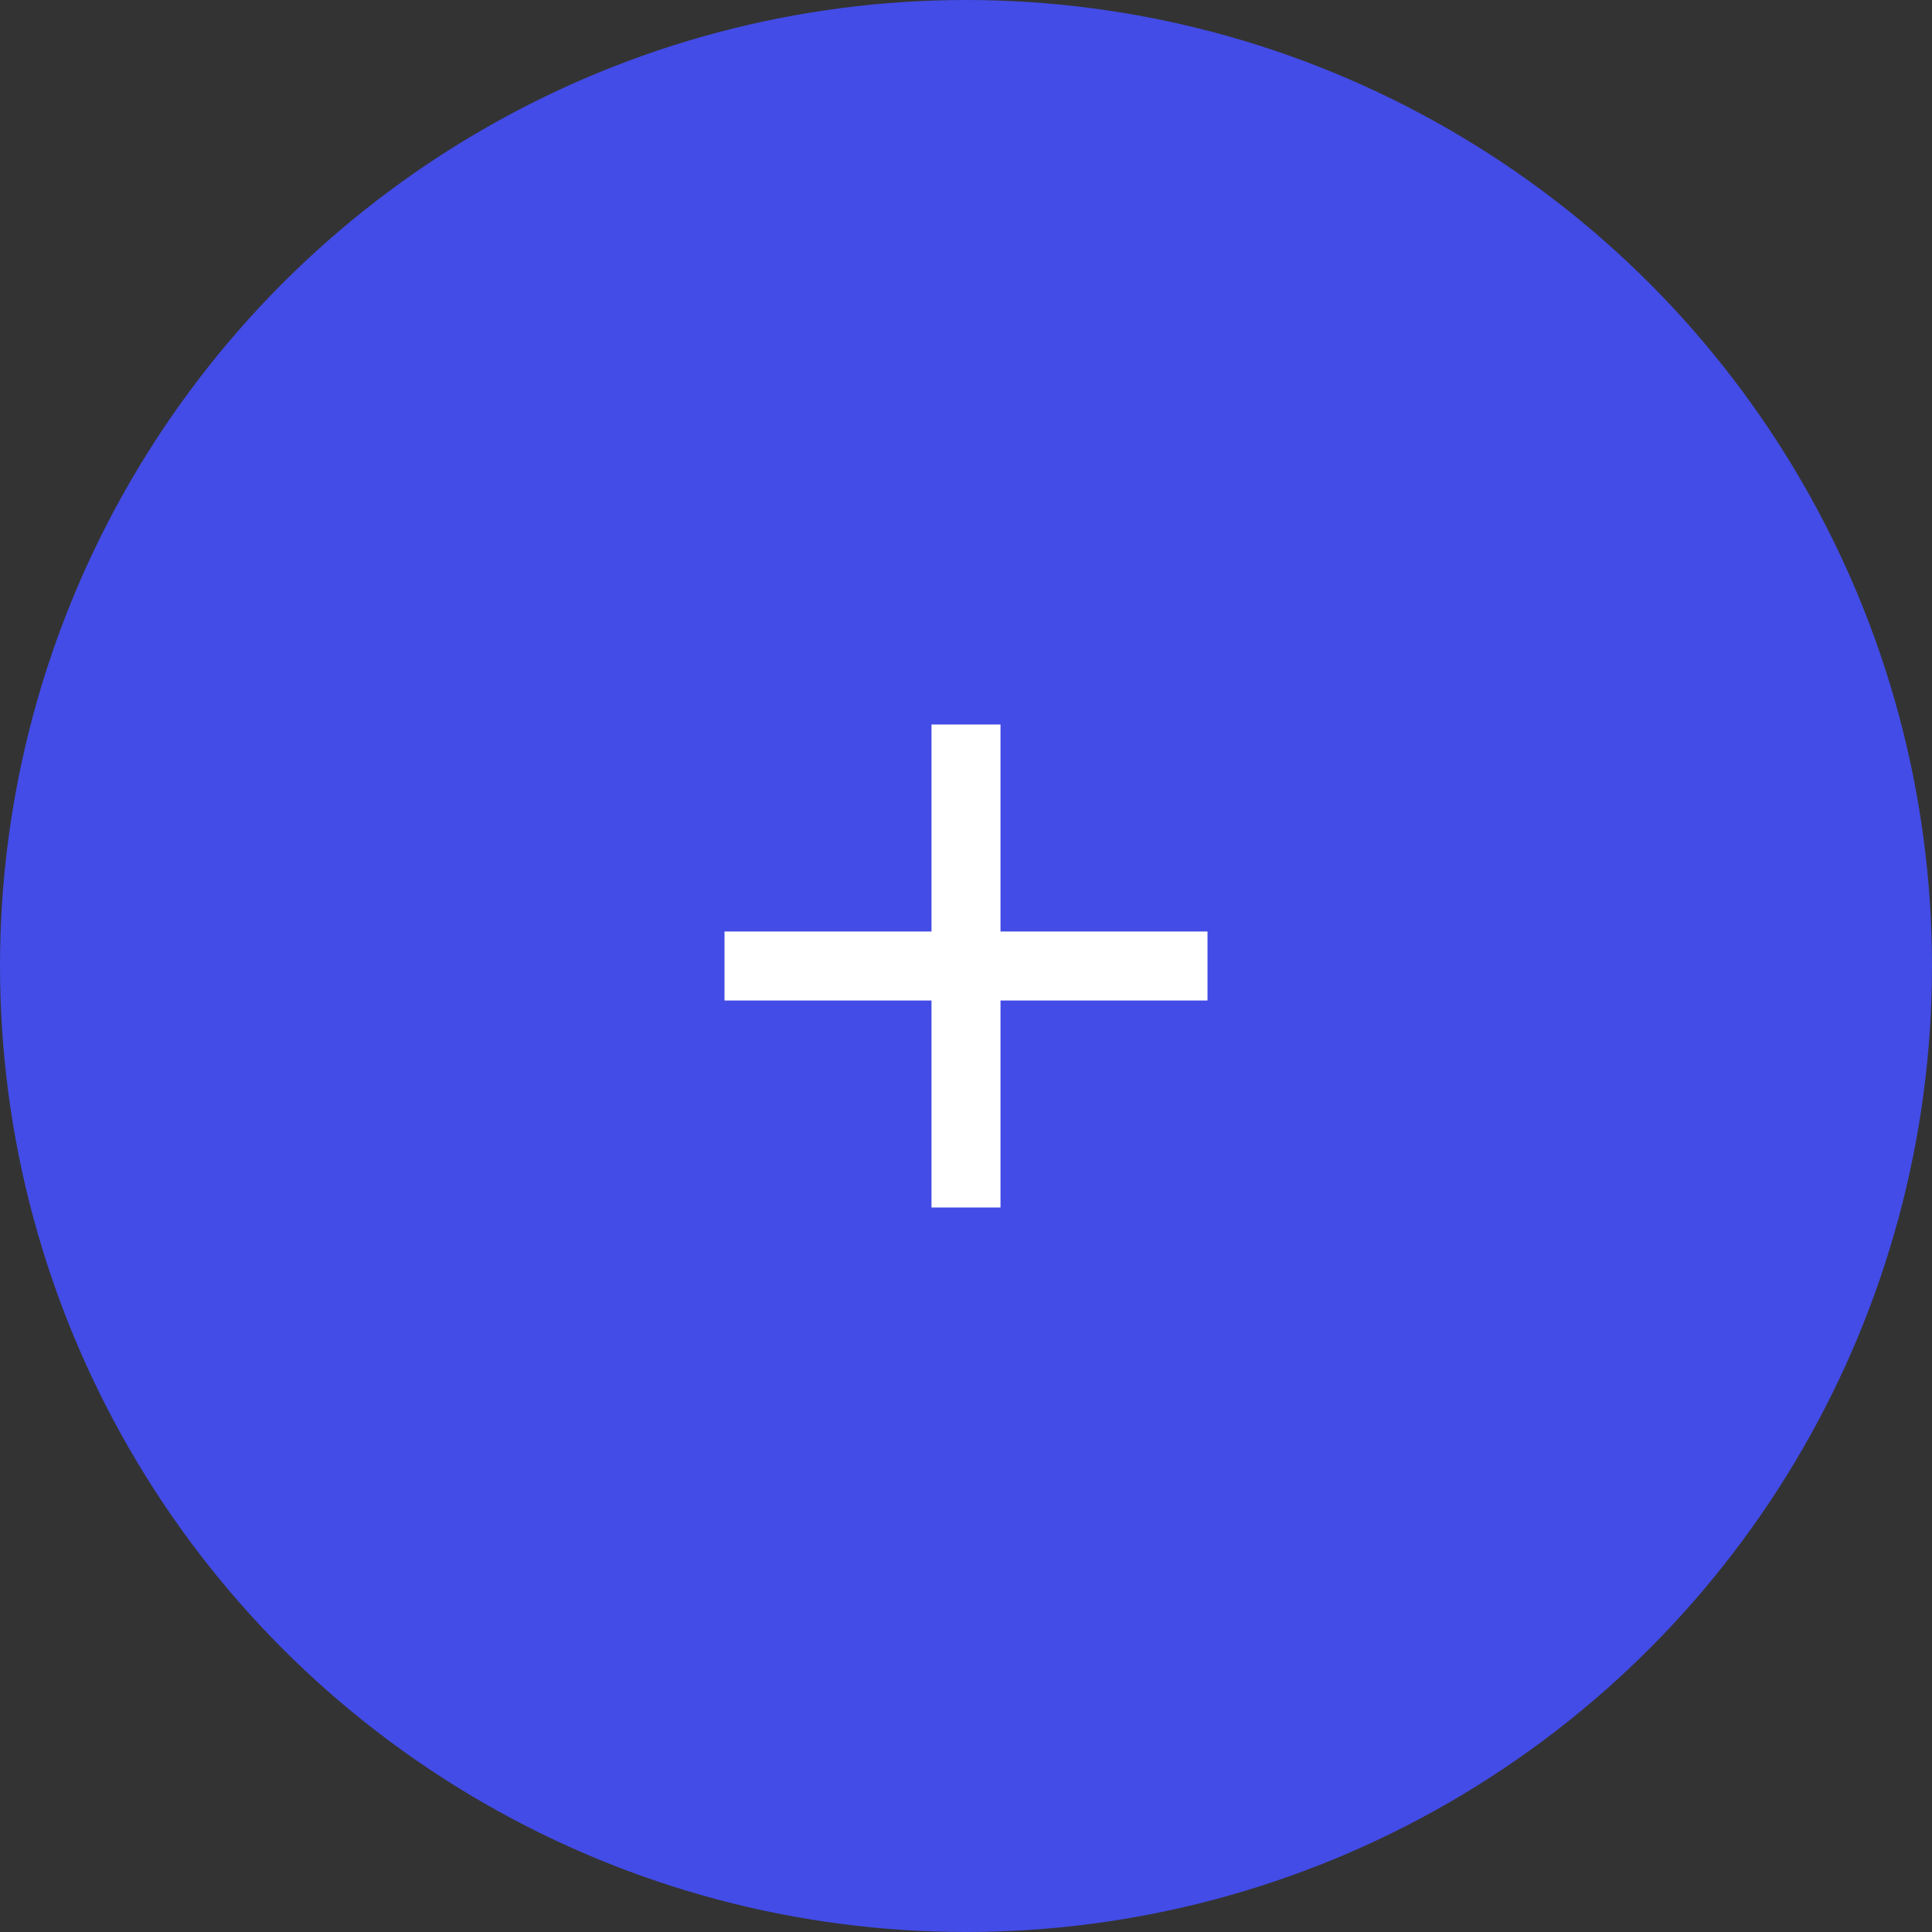 <svg width="56" height="56" viewBox="0 0 56 56" fill="none" xmlns="http://www.w3.org/2000/svg">
<rect x="0" y="0" width="56" height="56" fill="#333333" stroke="none"/>
<circle cx="28" cy="28" r="28" fill="#434CE6"/>
<path d="M27 27V21H29V27H35V29H29V35H27V29H21V27H27Z" fill="white"/>
</svg>
